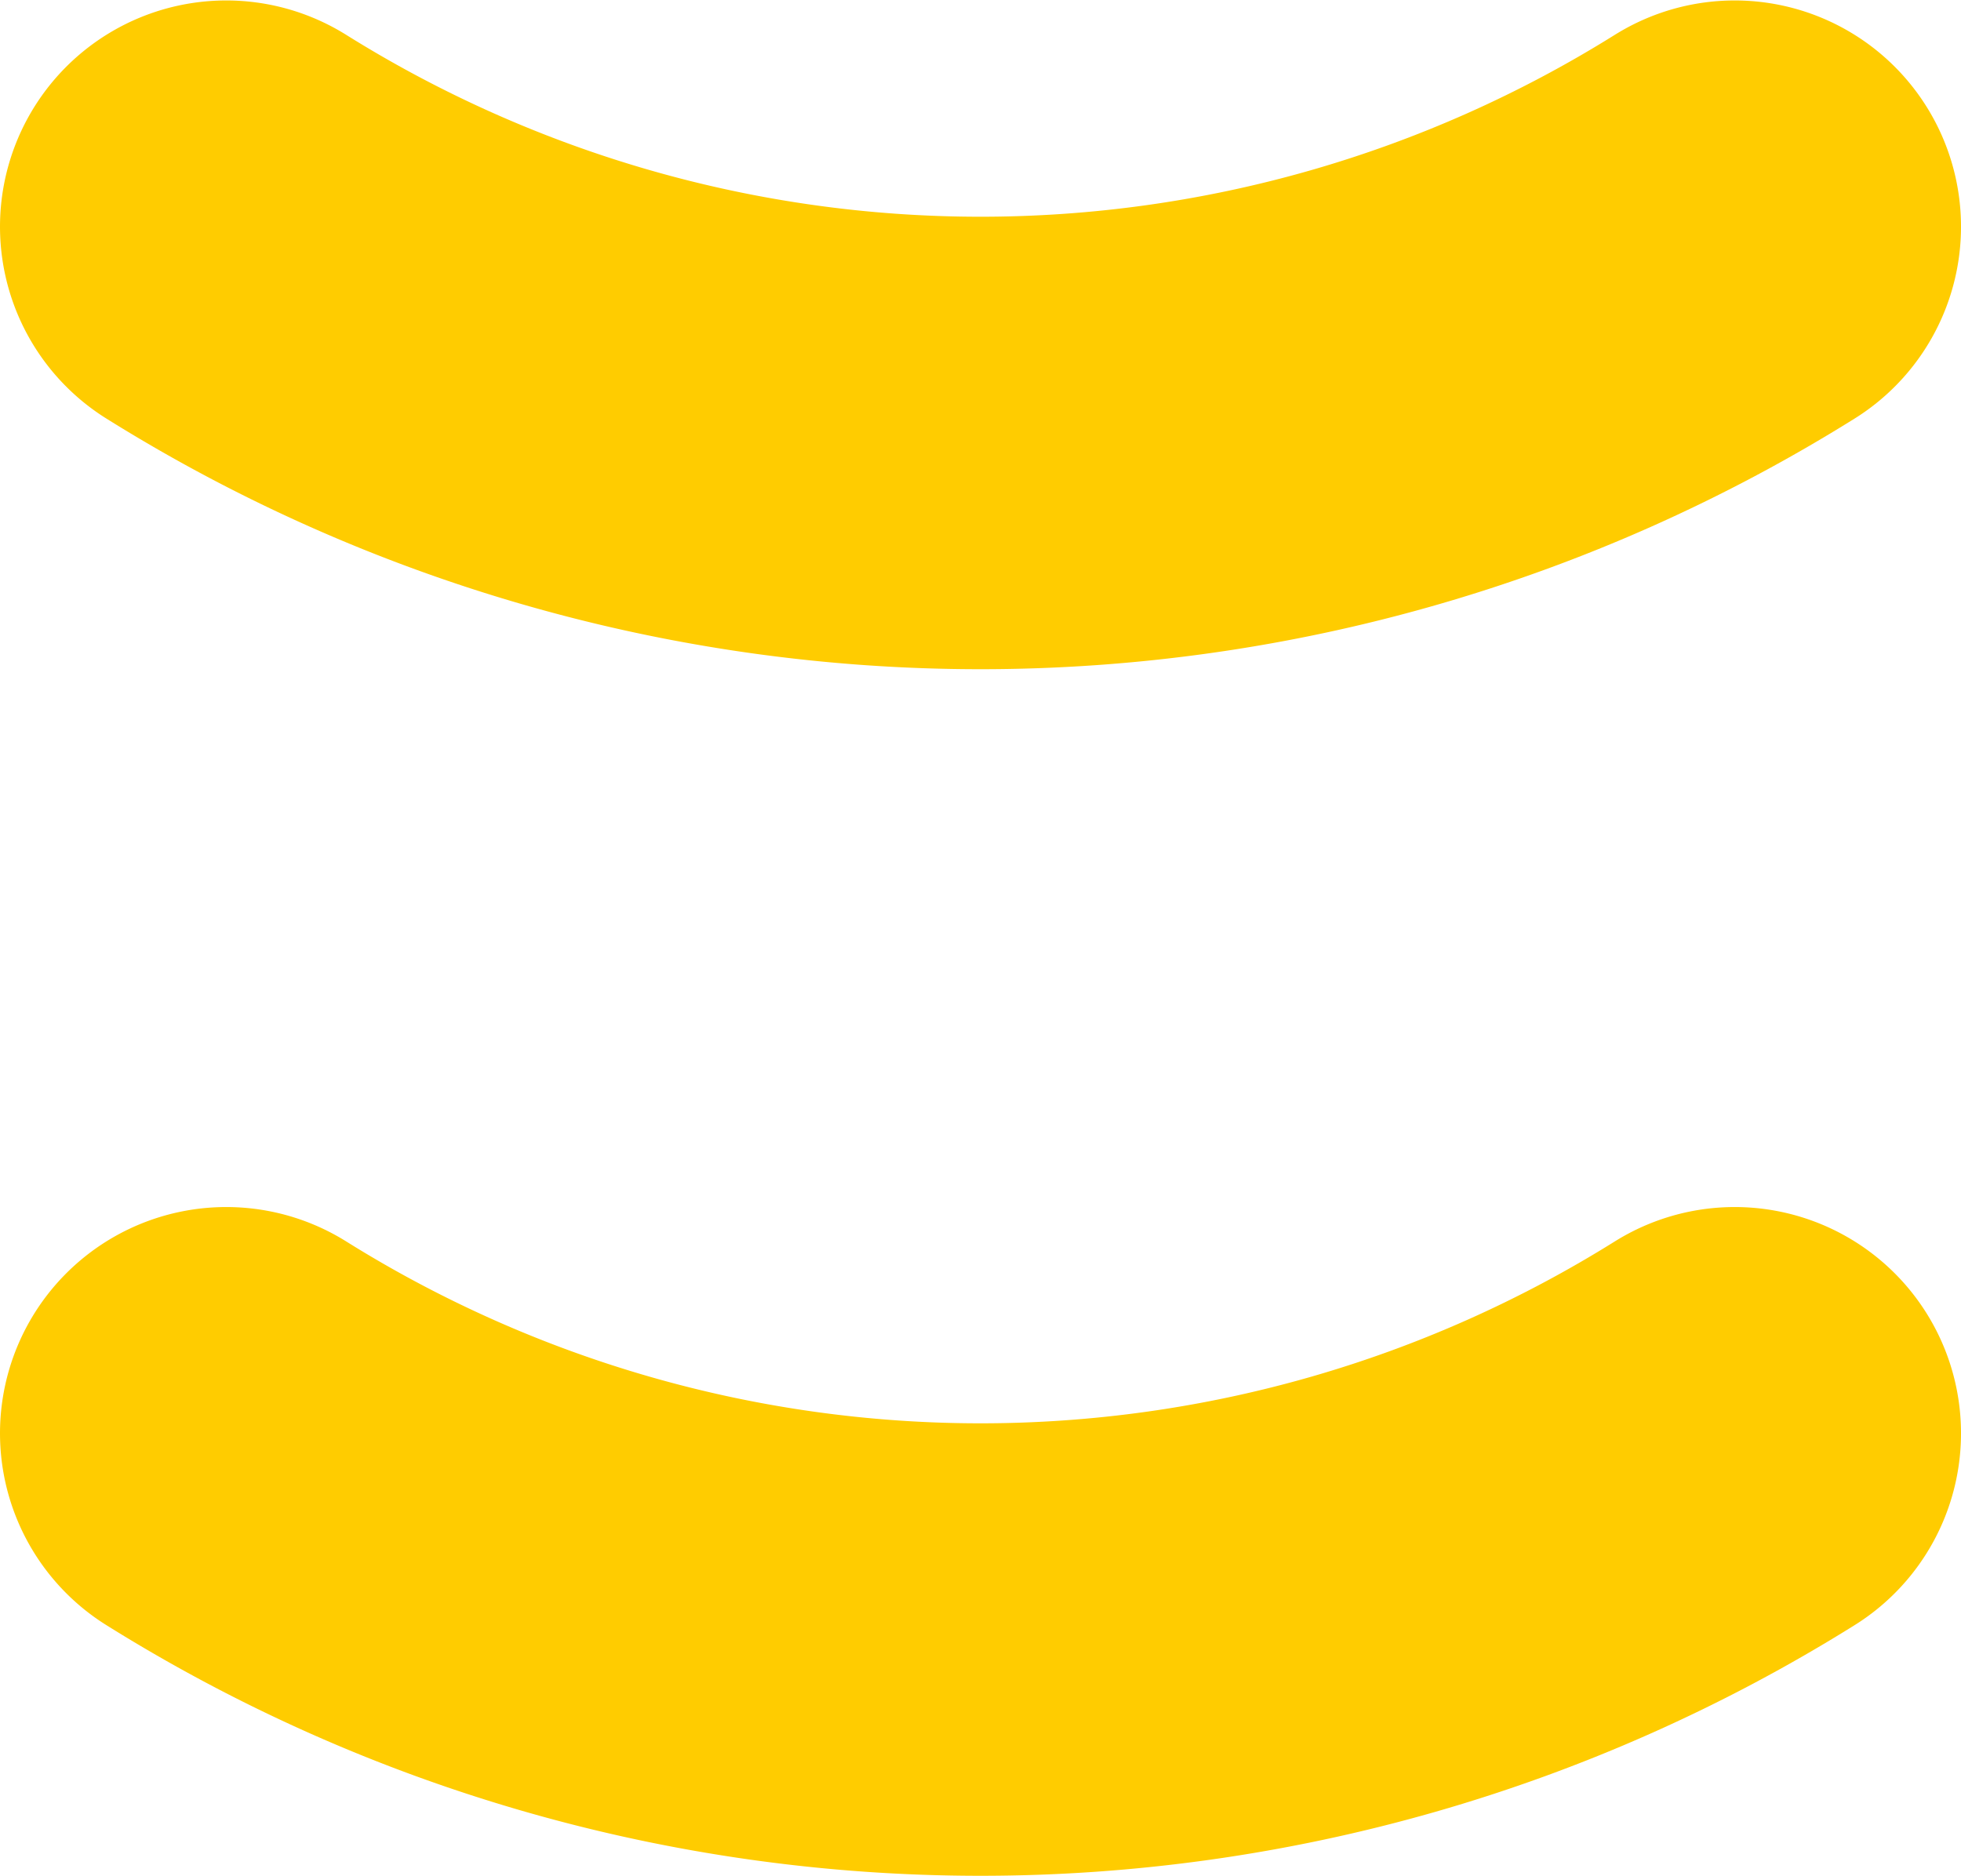 <svg
  version="1.1"
  xmlns="http://www.w3.org/2000/svg"
  xmlns:xlink="http://www.w3.org/1999/xlink"
  stroke-linecap="round"
  width="0.65in" height="0.622in"
  viewBox="-325 -75 650 621.699">

  <g fill="none" stroke="#FC0" stroke-width="150">
    <path d="M -250 0 A 471.699 471.699 0 0 0 250 0"/>
  </g>

  <g fill="none" stroke="#FC0" stroke-width="150" transform="translate(0,400)">
    <path d="M 250 0 A 471.699 471.699 0 0 1 -250 0"/>
  </g>
</svg>
